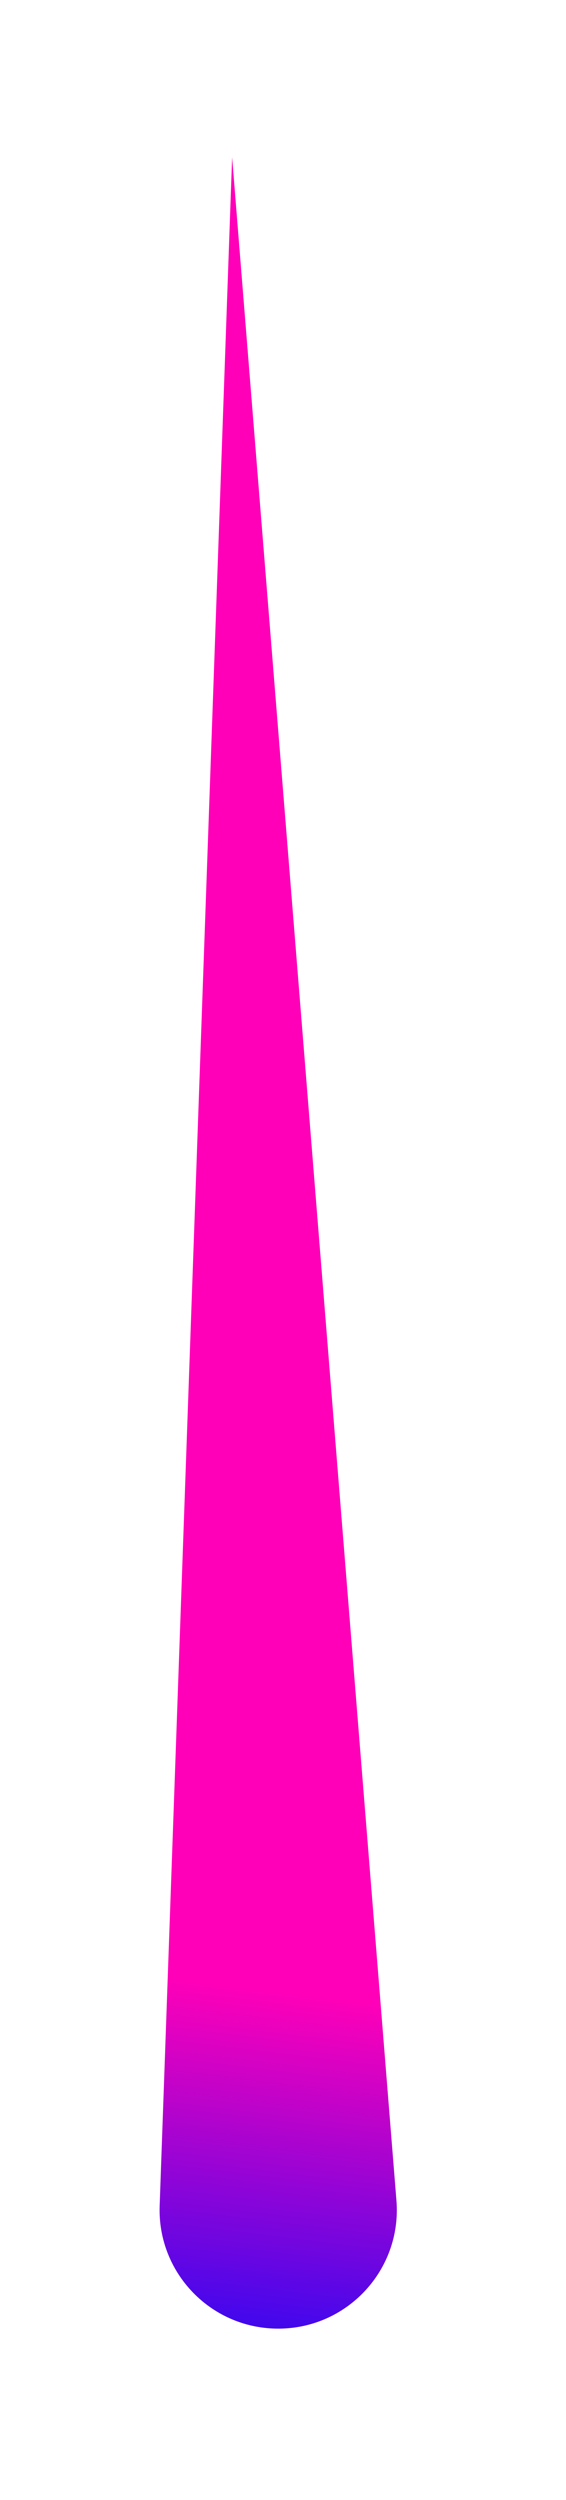 <svg width="36" height="159" viewBox="0 0 36 159" fill="none" xmlns="http://www.w3.org/2000/svg">
<g filter="url(#filter0_d_49_2)">
<path d="M10.155 136.295C10.006 140.519 13.356 144.042 17.582 144.105V144.105C22.032 144.171 25.572 140.392 25.215 135.957L14.764 6L10.155 136.295Z" fill="url(#paint0_linear_49_2)"/>
</g>
<defs>
<filter id="filter0_d_49_2" x="0.151" y="0" width="35.089" height="158.105" filterUnits="userSpaceOnUse" color-interpolation-filters="sRGB">
<feFlood flood-opacity="0" result="BackgroundImageFix"/>
<feColorMatrix in="SourceAlpha" type="matrix" values="0 0 0 0 0 0 0 0 0 0 0 0 0 0 0 0 0 0 127 0" result="hardAlpha"/>
<feOffset dy="4"/>
<feGaussianBlur stdDeviation="5"/>
<feComposite in2="hardAlpha" operator="out"/>
<feColorMatrix type="matrix" values="0 0 0 0 0 0 0 0 0 0 0 0 0 0 0 0 0 0 0.25 0"/>
<feBlend mode="normal" in2="BackgroundImageFix" result="effect1_dropShadow_49_2"/>
<feBlend mode="normal" in="SourceGraphic" in2="effect1_dropShadow_49_2" result="shape"/>
</filter>
<linearGradient id="paint0_linear_49_2" x1="6.897" y1="168.314" x2="12.677" y2="121.235" gradientUnits="userSpaceOnUse">
<stop offset="0.022" stop-color="#FF0000"/>
<stop offset="0.378" stop-color="#000AFF"/>
<stop offset="0.983" stop-color="#FF00B8"/>
<stop offset="1" stop-color="#FF00B8"/>
</linearGradient>
</defs>
</svg>
